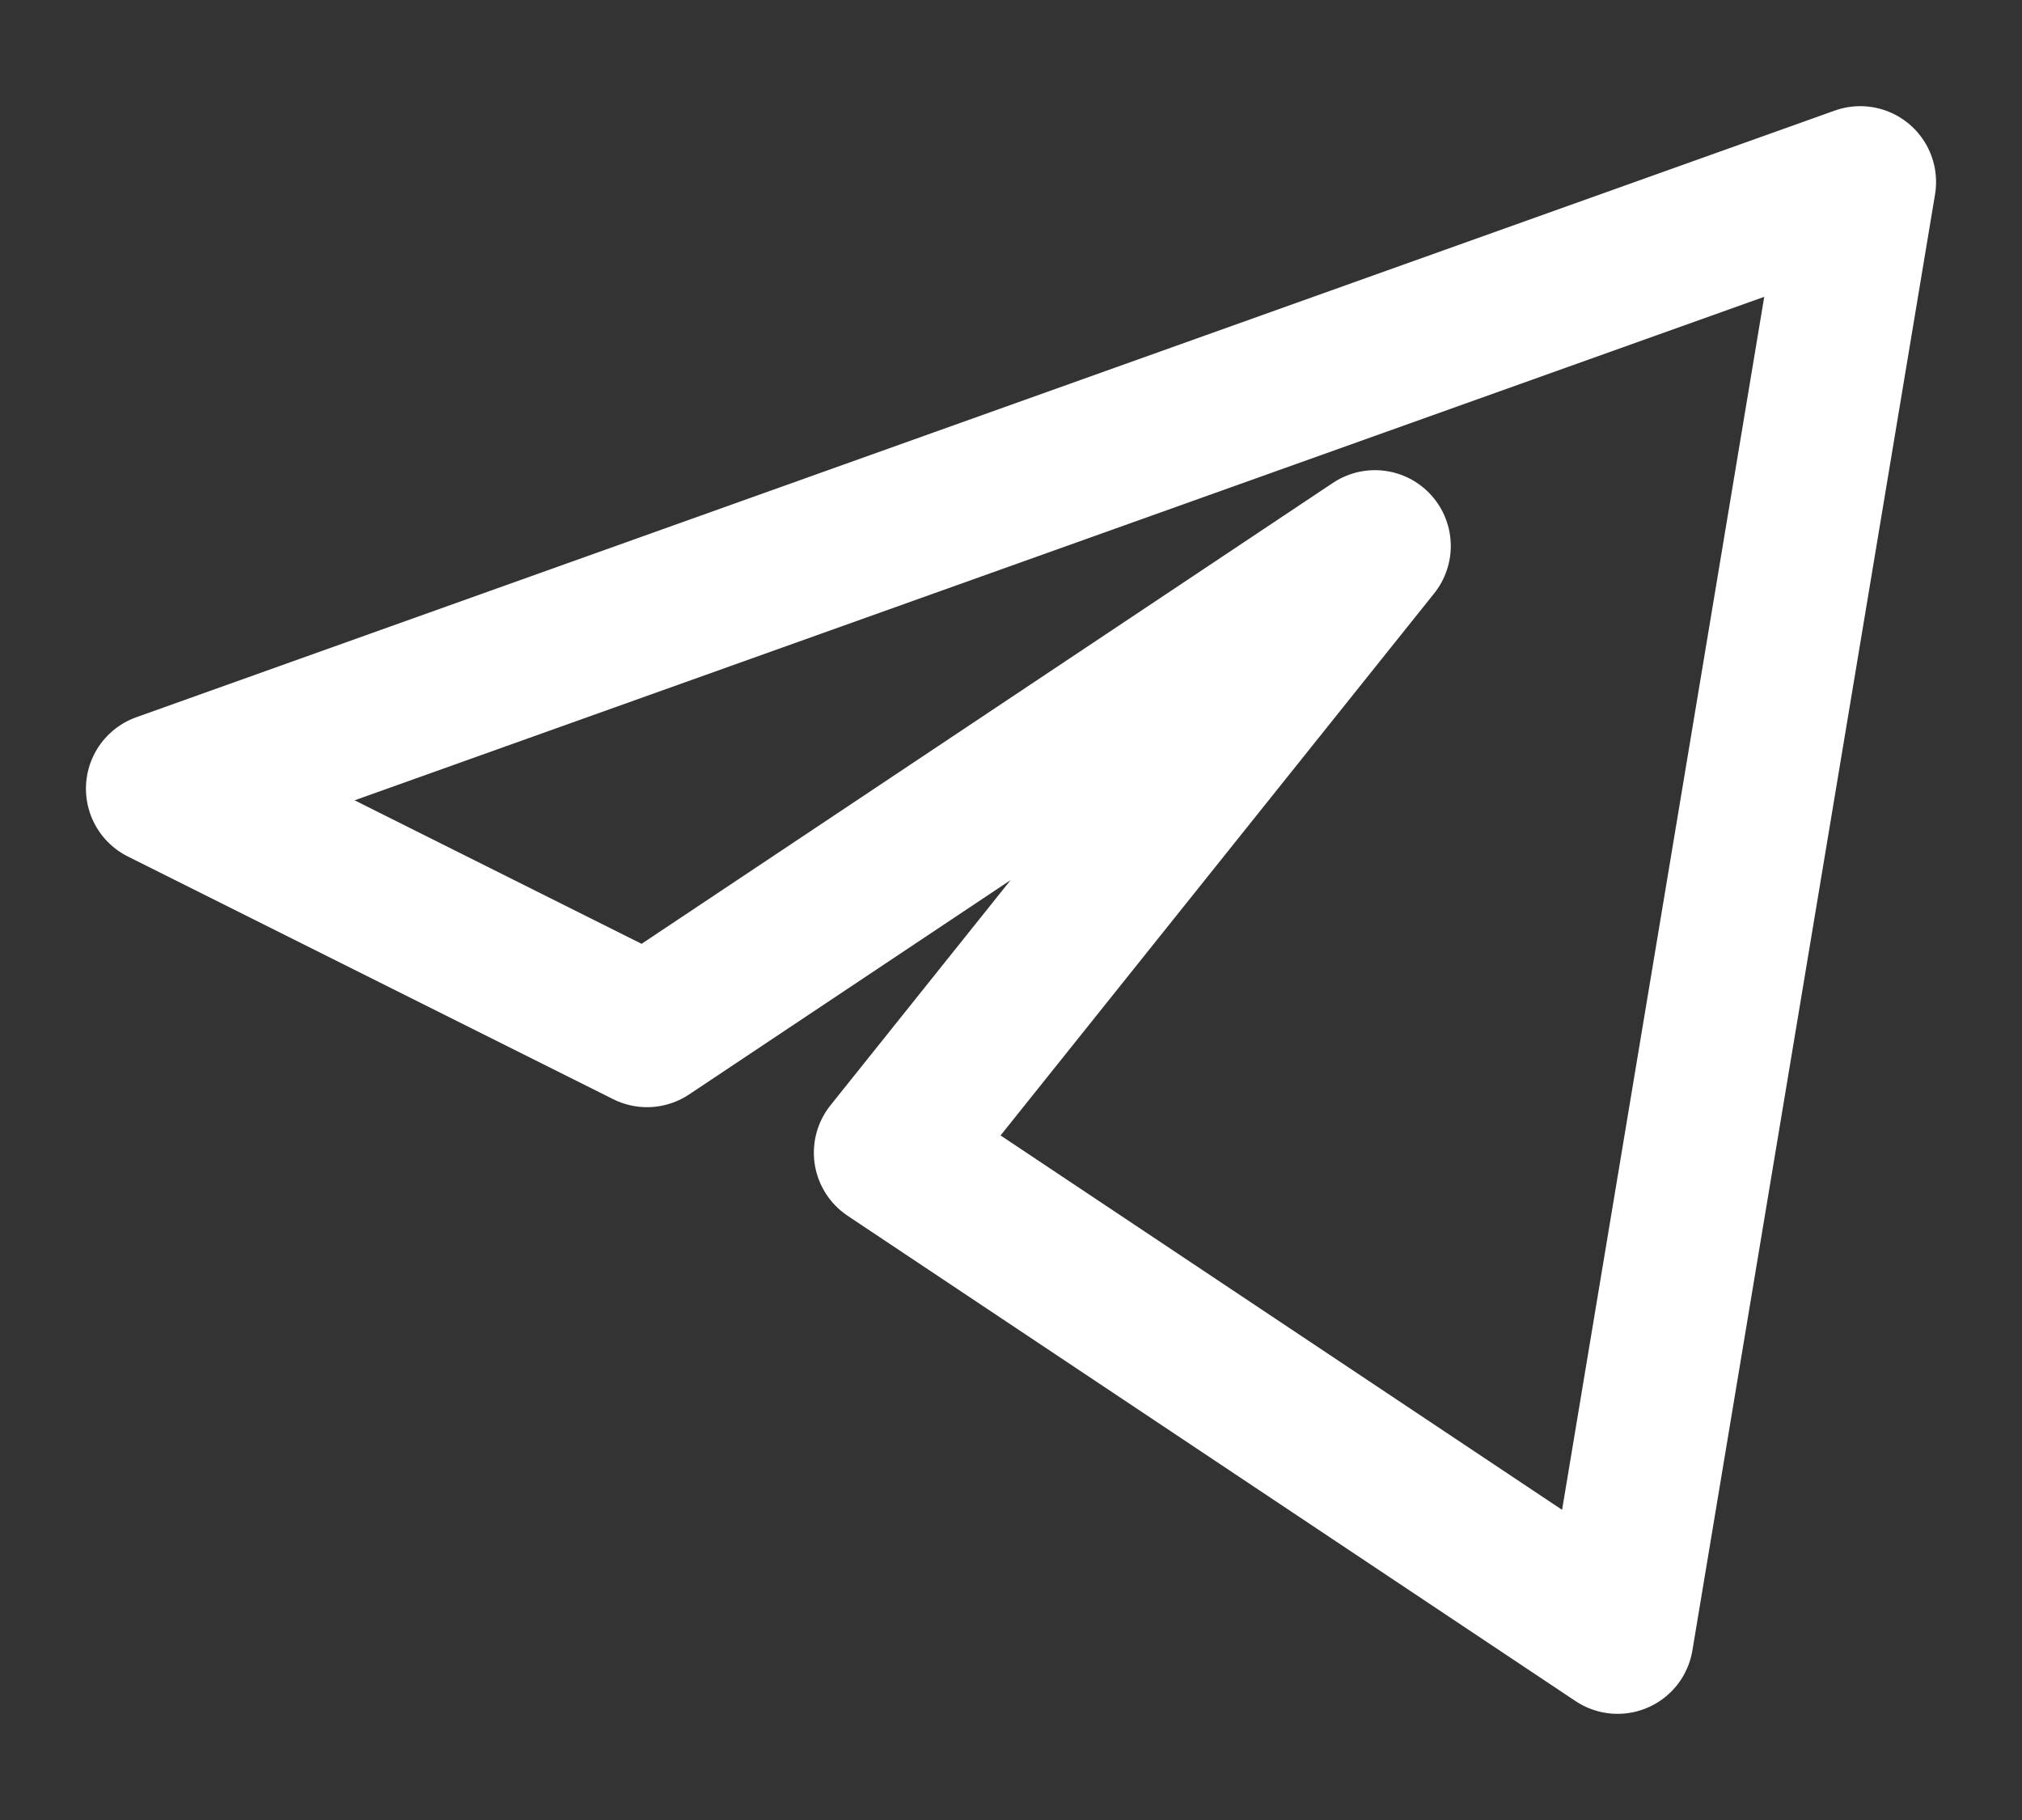 <svg width="20" height="18" viewBox="0 0 20 18" fill="none" xmlns="http://www.w3.org/2000/svg">
<rect x="0" y="0" width="20" height="18" fill="#333333" stroke="none"/>
<g id="telegram">
<path id="Vector 488" d="M18.4 1.8L1.6 7.8L6.4 10.2L13.6 5.4L8.8 11.4L16 16.2L18.4 1.8Z" stroke="white" stroke-width="1.5" stroke-linejoin="round"/>
</g>
</svg>
